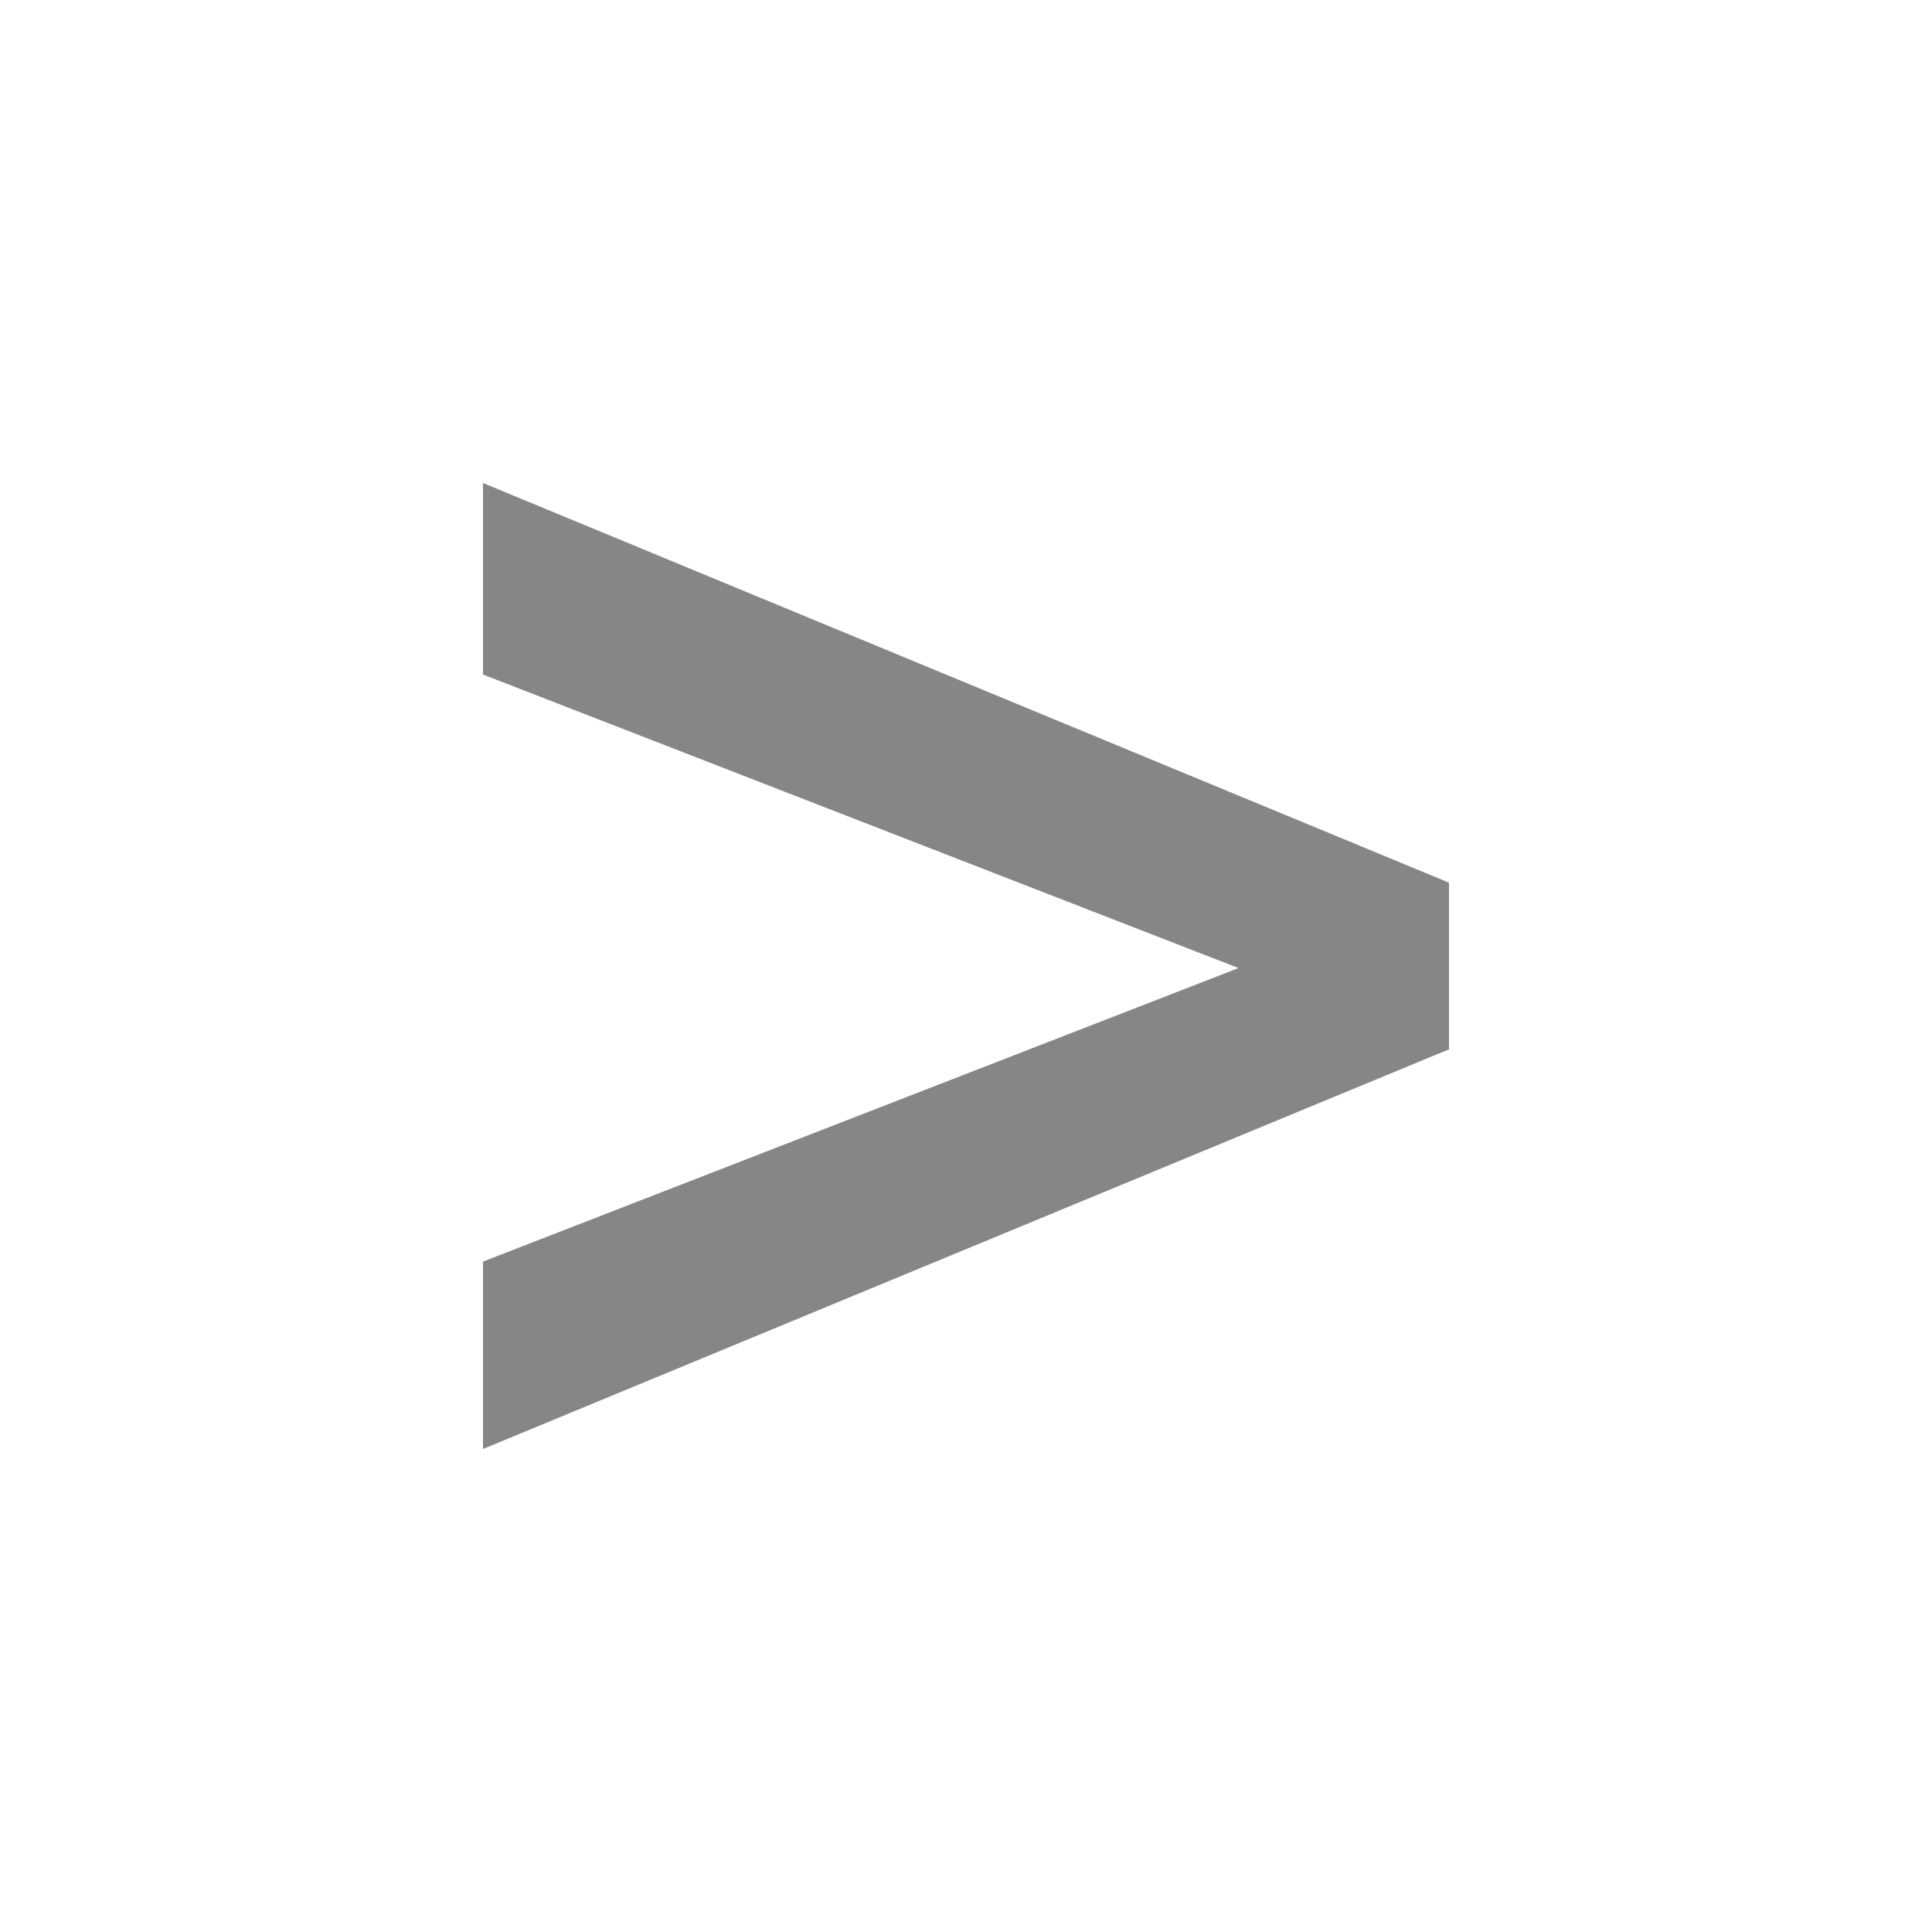 <svg width="16" height="16" viewBox="0 0 16 16" fill="none" xmlns="http://www.w3.org/2000/svg">
<g id="icn_bread_arrow">
<path id="&#62;" d="M12 7.31V8.69L4 12V10.448L10.257 8.017L4 5.586V4L12 7.31Z" fill="#848688"/>
</g>
</svg>
